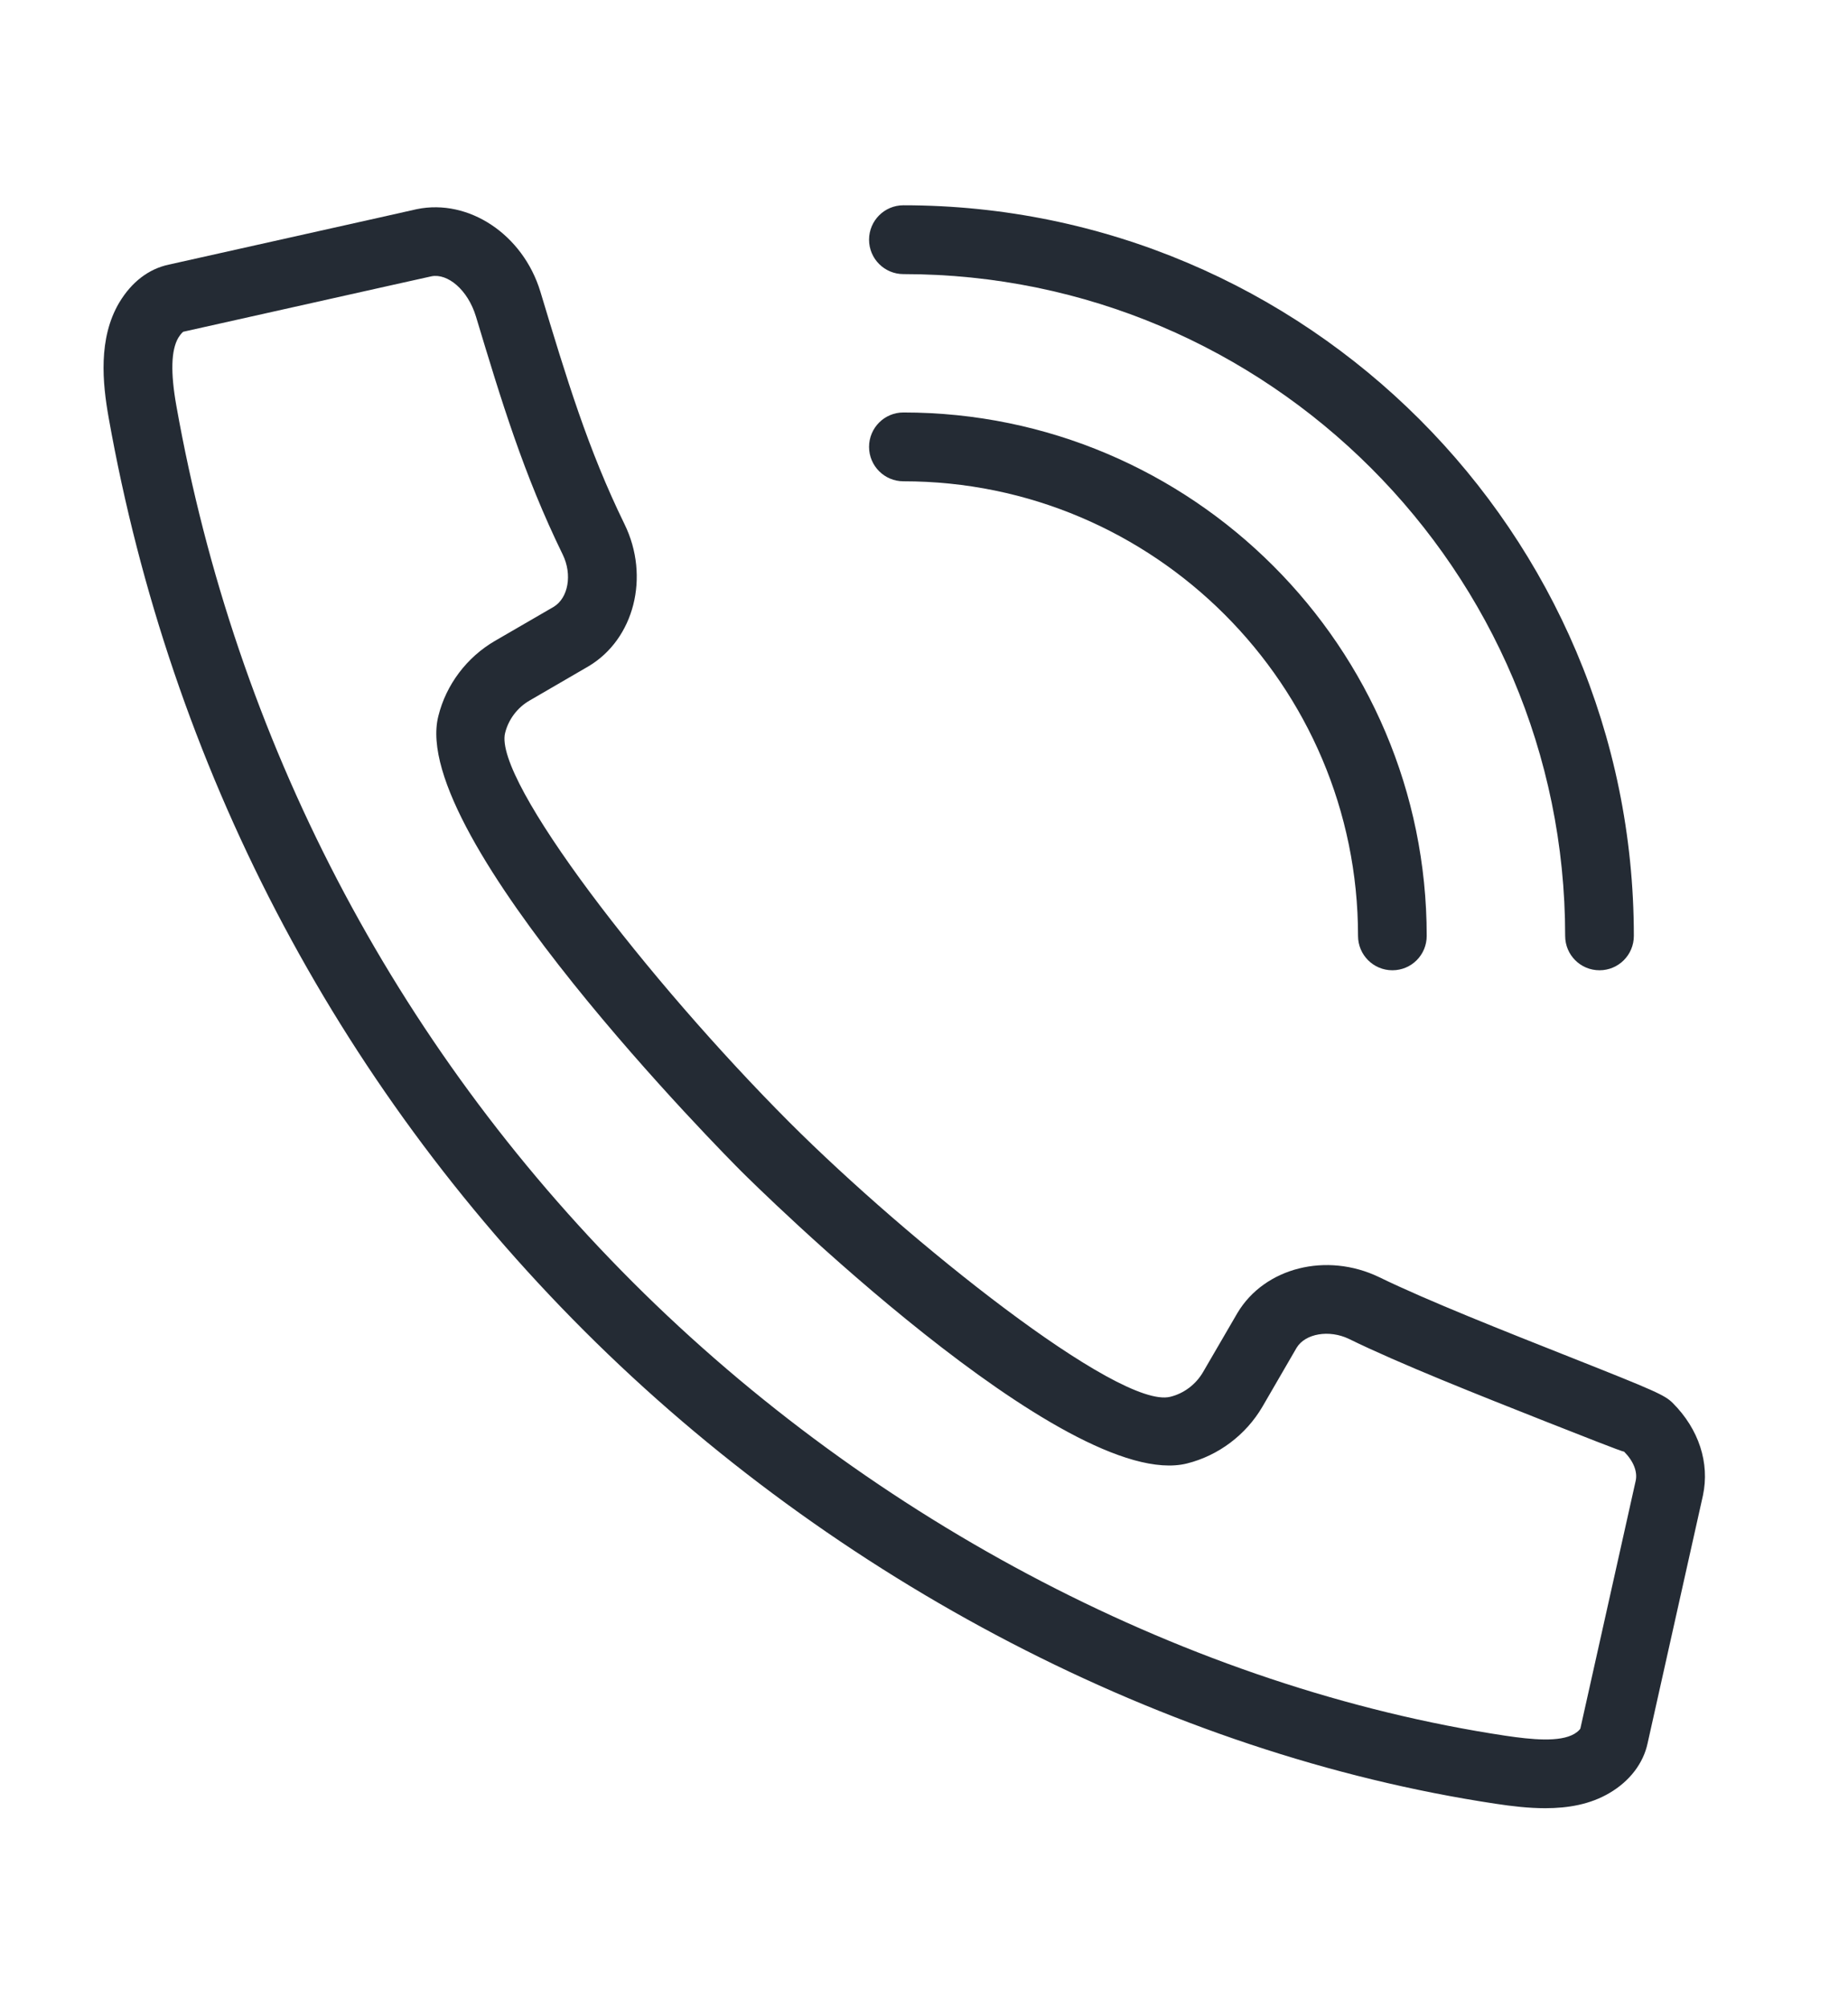 <?xml version="1.0" encoding="utf-8"?>
<!-- Generator: Adobe Illustrator 15.0.2, SVG Export Plug-In . SVG Version: 6.00 Build 0)  -->
<!DOCTYPE svg PUBLIC "-//W3C//DTD SVG 1.1//EN" "http://www.w3.org/Graphics/SVG/1.1/DTD/svg11.dtd">
<svg version="1.1" id="Layer_1" xmlns="http://www.w3.org/2000/svg" xmlns:xlink="http://www.w3.org/1999/xlink" x="0px" y="0px"
	 width="38.667px" height="42px" viewBox="161.833 159.167 38.667 42" enable-background="new 161.833 159.167 38.667 42"
	 xml:space="preserve">
<g>
	<path fill="#242B34" d="M165.564,166.234c-0.151,0.259-0.165,0.725-0.041,1.423c1.245,6.992,4.546,13.332,9.547,18.334
		c5.042,5.042,11.7,8.503,18.266,9.493c0.541,0.08,1.133,0.141,1.441-0.041c0.084-0.051,0.119-0.099,0.123-0.11l1.158-5.185
		c0.041-0.188-0.047-0.412-0.242-0.607c-0.047-0.002-0.907-0.342-1.666-0.641c-1.349-0.534-3.028-1.197-4.092-1.719
		c-0.414-0.199-0.916-0.113-1.096,0.187l-0.714,1.231c-0.345,0.59-0.92,1.023-1.578,1.188c-2.519,0.629-9.055-5.841-9.332-6.118
		c-0.285-0.285-6.972-7.016-6.333-9.52c0.161-0.653,0.593-1.229,1.183-1.572l1.228-0.712c0.307-0.184,0.396-0.676,0.191-1.095
		c-0.818-1.676-1.28-3.205-1.815-4.979c-0.173-0.569-0.597-0.908-0.93-0.843c-0.012,0.001-0.373,0.083-5.193,1.16
		C165.659,166.113,165.616,166.15,165.564,166.234 M194.164,197c-0.344,0-0.697-0.041-1.043-0.094
		c-6.863-1.035-13.815-4.646-19.068-9.898c-5.211-5.21-8.649-11.814-9.946-19.099c-0.13-0.729-0.222-1.661,0.22-2.409l0.002-0.003
		c0.257-0.429,0.614-0.703,1.034-0.793c4.896-1.092,5.178-1.158,5.192-1.161c1.088-0.223,2.22,0.531,2.584,1.724
		c0.55,1.823,0.996,3.303,1.764,4.873c0.532,1.094,0.201,2.396-0.753,2.966l-1.237,0.719c-0.254,0.146-0.441,0.395-0.511,0.677
		c-0.251,0.984,2.995,5.188,5.955,8.153c2.466,2.465,6.893,6.007,7.963,5.737c0.287-0.07,0.537-0.261,0.686-0.518l0.719-1.236
		c0.569-0.953,1.867-1.277,2.963-0.75c1.017,0.496,2.666,1.146,3.992,1.672c1.805,0.715,1.986,0.797,2.154,0.963
		c0.546,0.548,0.775,1.252,0.631,1.933l-1.158,5.185c-0.088,0.416-0.371,0.791-0.797,1.041C195.105,196.921,194.643,197,194.164,197
		"/>
	<path fill="#242B34" d="M190.967,179.468c-0.396,0-0.719-0.32-0.719-0.72c0-5.244-4.268-9.511-9.512-9.511
		c-0.397,0-0.719-0.322-0.719-0.72s0.322-0.72,0.719-0.72c6.037,0,10.949,4.91,10.949,10.95
		C191.686,179.147,191.365,179.468,190.967,179.468"/>
	<path fill="#242B34" d="M195.301,179.468c-0.398,0-0.719-0.32-0.719-0.72c0-7.636-6.213-13.846-13.846-13.846
		c-0.397,0-0.719-0.322-0.719-0.72s0.322-0.72,0.719-0.72c8.428,0,15.283,6.857,15.283,15.285
		C196.02,179.147,195.697,179.468,195.301,179.468"/>
</g>
</svg>

